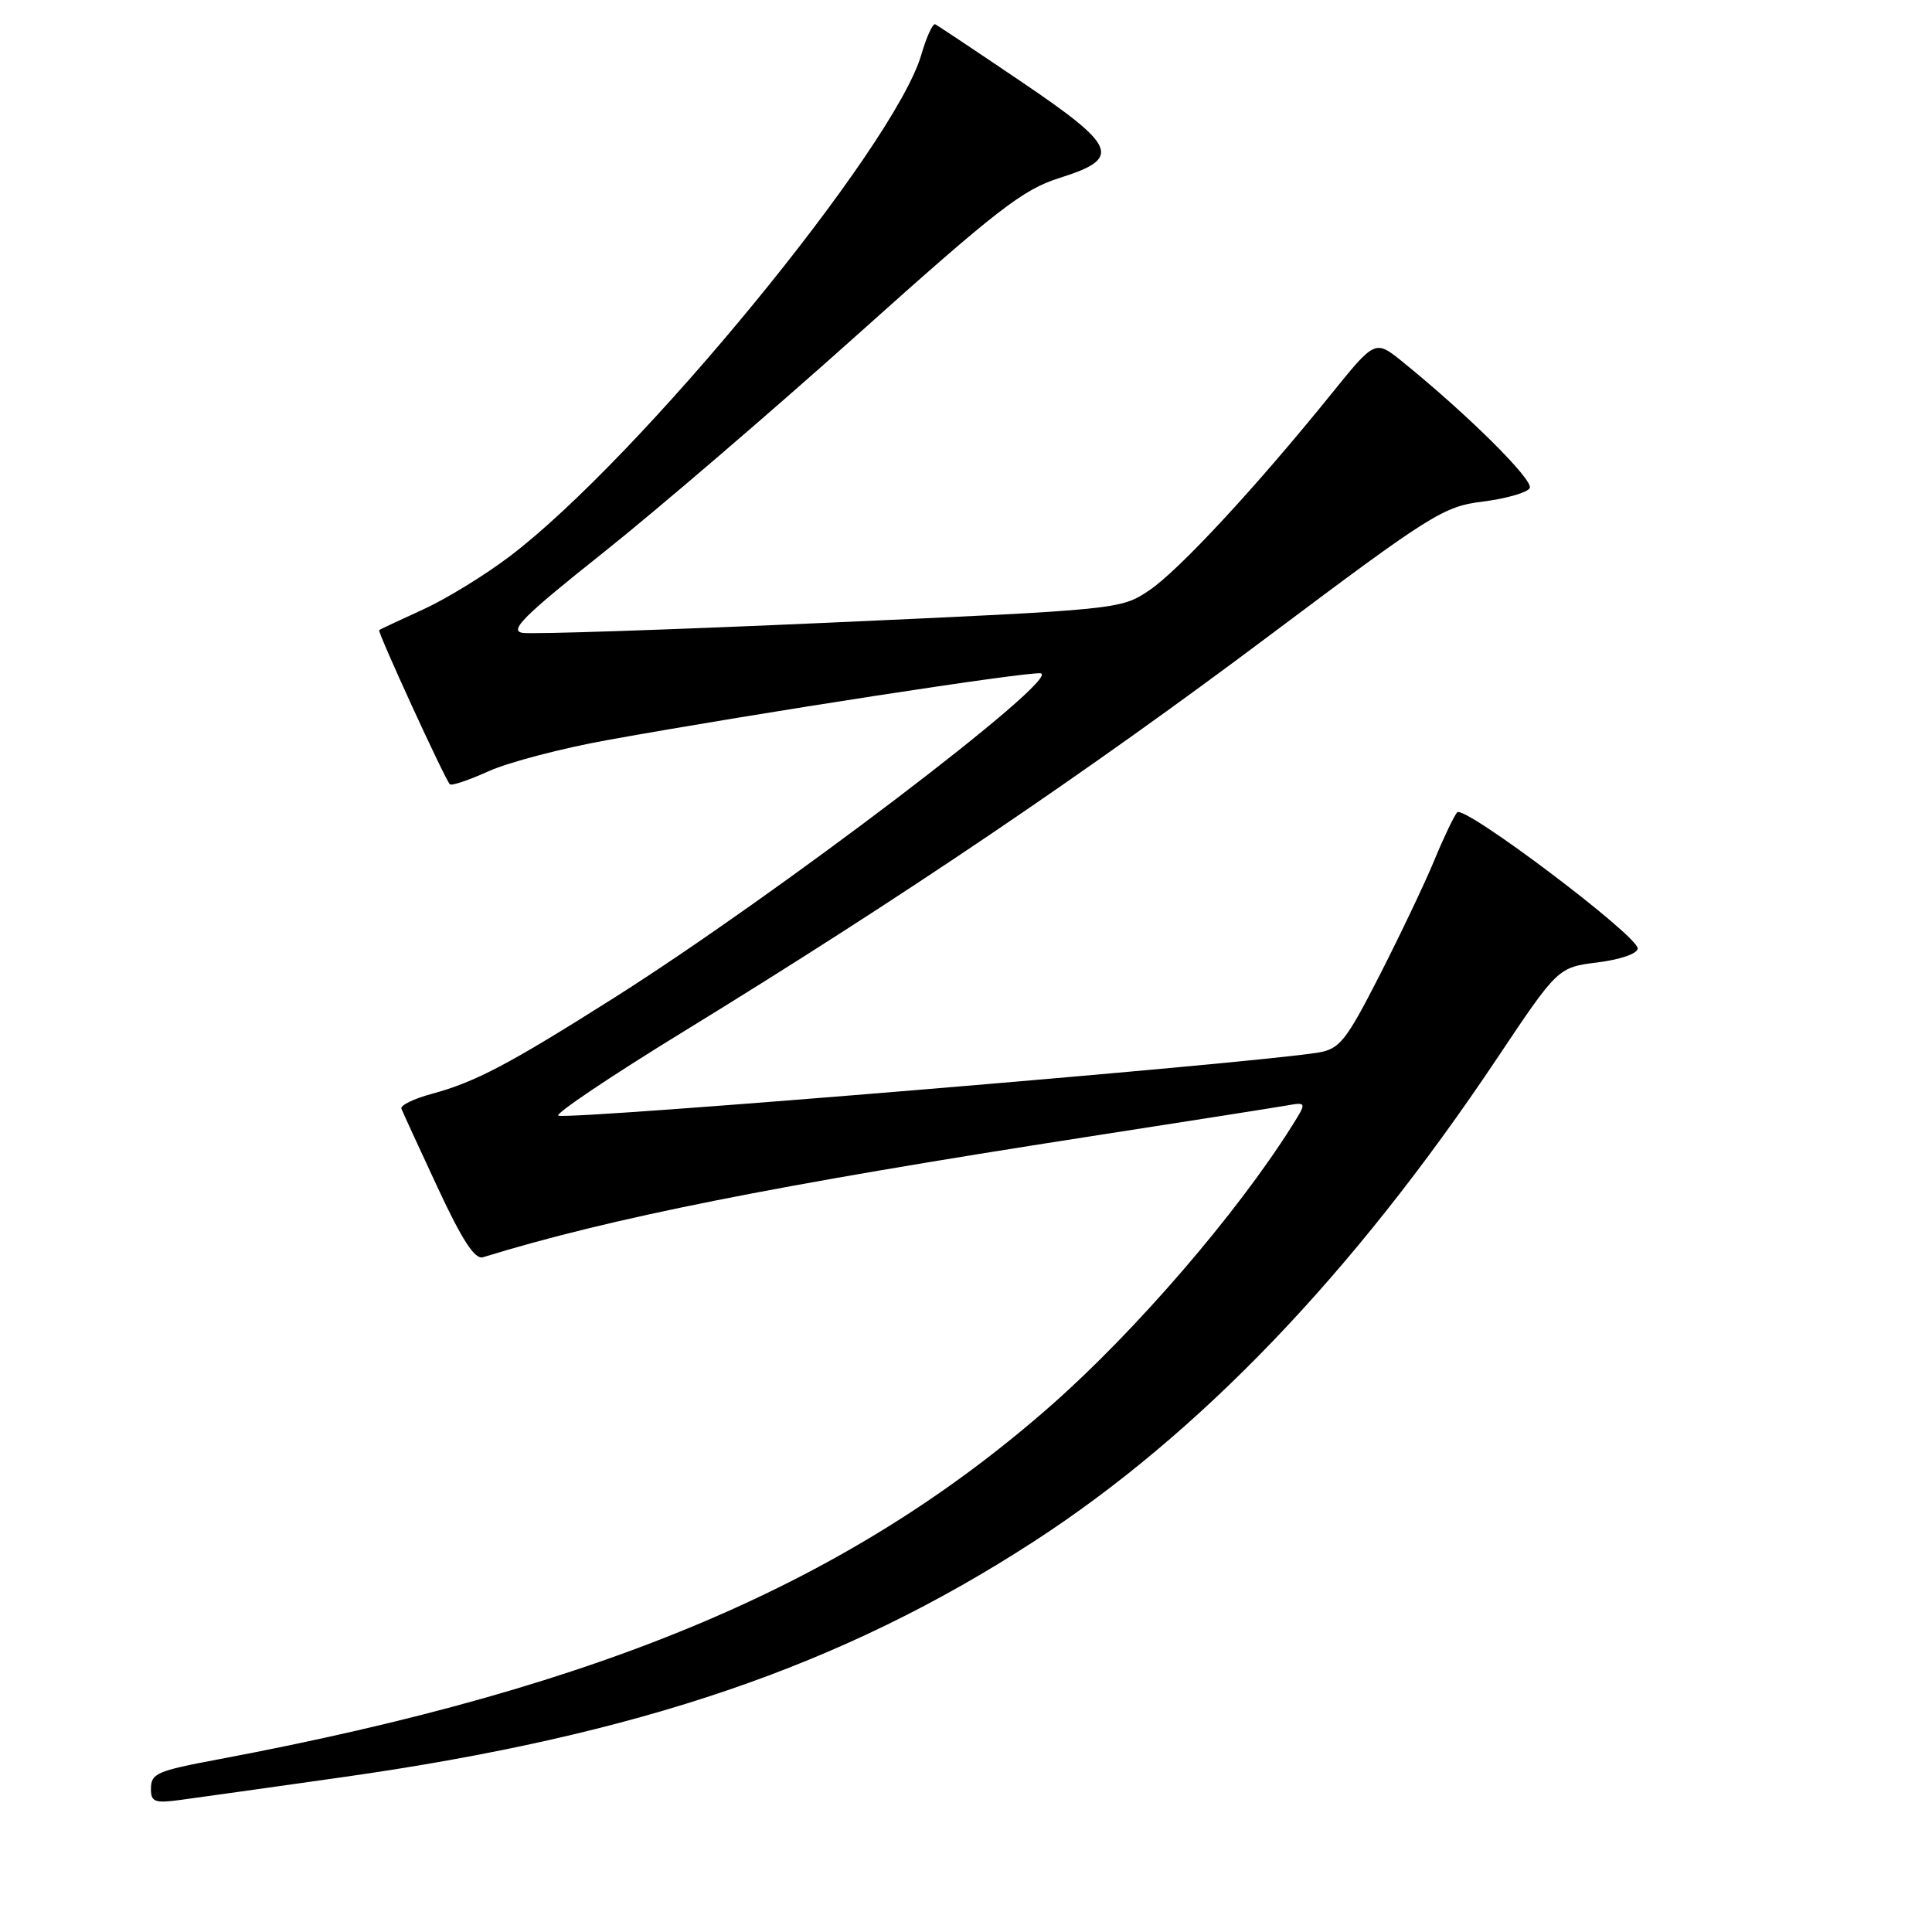 <?xml version="1.0" encoding="UTF-8" standalone="no"?>
<!DOCTYPE svg PUBLIC "-//W3C//DTD SVG 1.1//EN" "http://www.w3.org/Graphics/SVG/1.1/DTD/svg11.dtd" >
<svg xmlns="http://www.w3.org/2000/svg" xmlns:xlink="http://www.w3.org/1999/xlink" version="1.1" viewBox="0 0 256 256">
 <g >
 <path fill="currentColor"
d=" M 45.50 235.47 C 84.74 229.90 111.56 220.75 137.00 204.25 C 158.89 190.05 179.25 168.82 198.30 140.34 C 206.43 128.18 206.43 128.18 211.72 127.52 C 214.75 127.14 217.00 126.35 217.00 125.67 C 217.00 123.96 193.98 106.60 193.08 107.64 C 192.67 108.11 191.30 110.97 190.05 114.00 C 188.80 117.03 185.54 123.87 182.81 129.22 C 178.35 137.95 177.52 138.99 174.67 139.47 C 166.12 140.91 75.73 148.41 73.99 147.83 C 73.43 147.64 80.96 142.58 90.73 136.59 C 119.53 118.92 144.00 102.37 168.22 84.20 C 189.67 68.11 191.26 67.11 196.49 66.46 C 199.53 66.08 202.33 65.28 202.69 64.69 C 203.31 63.69 194.57 55.01 185.86 47.95 C 182.22 45.01 182.22 45.01 176.44 52.16 C 166.44 64.54 156.18 75.61 152.27 78.23 C 148.53 80.75 148.22 80.78 110.00 82.50 C 88.82 83.45 70.49 84.06 69.26 83.86 C 67.42 83.57 69.33 81.66 79.92 73.24 C 87.01 67.60 102.27 54.51 113.83 44.15 C 132.15 27.73 135.55 25.10 140.42 23.57 C 148.69 20.97 148.08 19.45 135.25 10.77 C 129.34 6.77 124.24 3.37 123.92 3.22 C 123.60 3.07 122.77 4.87 122.09 7.22 C 118.53 19.49 84.69 60.73 67.50 73.75 C 64.20 76.25 59.02 79.42 56.00 80.79 C 52.98 82.17 50.38 83.38 50.24 83.49 C 49.98 83.69 58.91 103.18 59.61 103.92 C 59.83 104.15 62.14 103.37 64.75 102.19 C 67.36 101.01 74.45 99.15 80.50 98.06 C 100.50 94.45 136.38 88.93 137.90 89.22 C 140.79 89.77 102.86 118.62 81.33 132.24 C 67.34 141.09 62.96 143.39 57.18 144.95 C 54.81 145.59 53.01 146.47 53.19 146.91 C 53.36 147.35 55.52 152.06 58.00 157.38 C 61.25 164.36 62.92 166.92 64.00 166.59 C 80.87 161.39 102.48 157.09 144.50 150.57 C 157.15 148.61 168.78 146.78 170.34 146.51 C 173.19 146.01 173.19 146.01 171.15 149.26 C 163.83 160.87 150.54 176.29 139.34 186.17 C 112.66 209.67 80.18 223.49 29.00 233.11 C 20.69 234.67 20.00 234.98 20.00 237.08 C 20.00 238.75 20.53 238.95 23.75 238.52 C 25.81 238.25 35.60 236.87 45.50 235.47 Z "/>
</g>
</svg>
